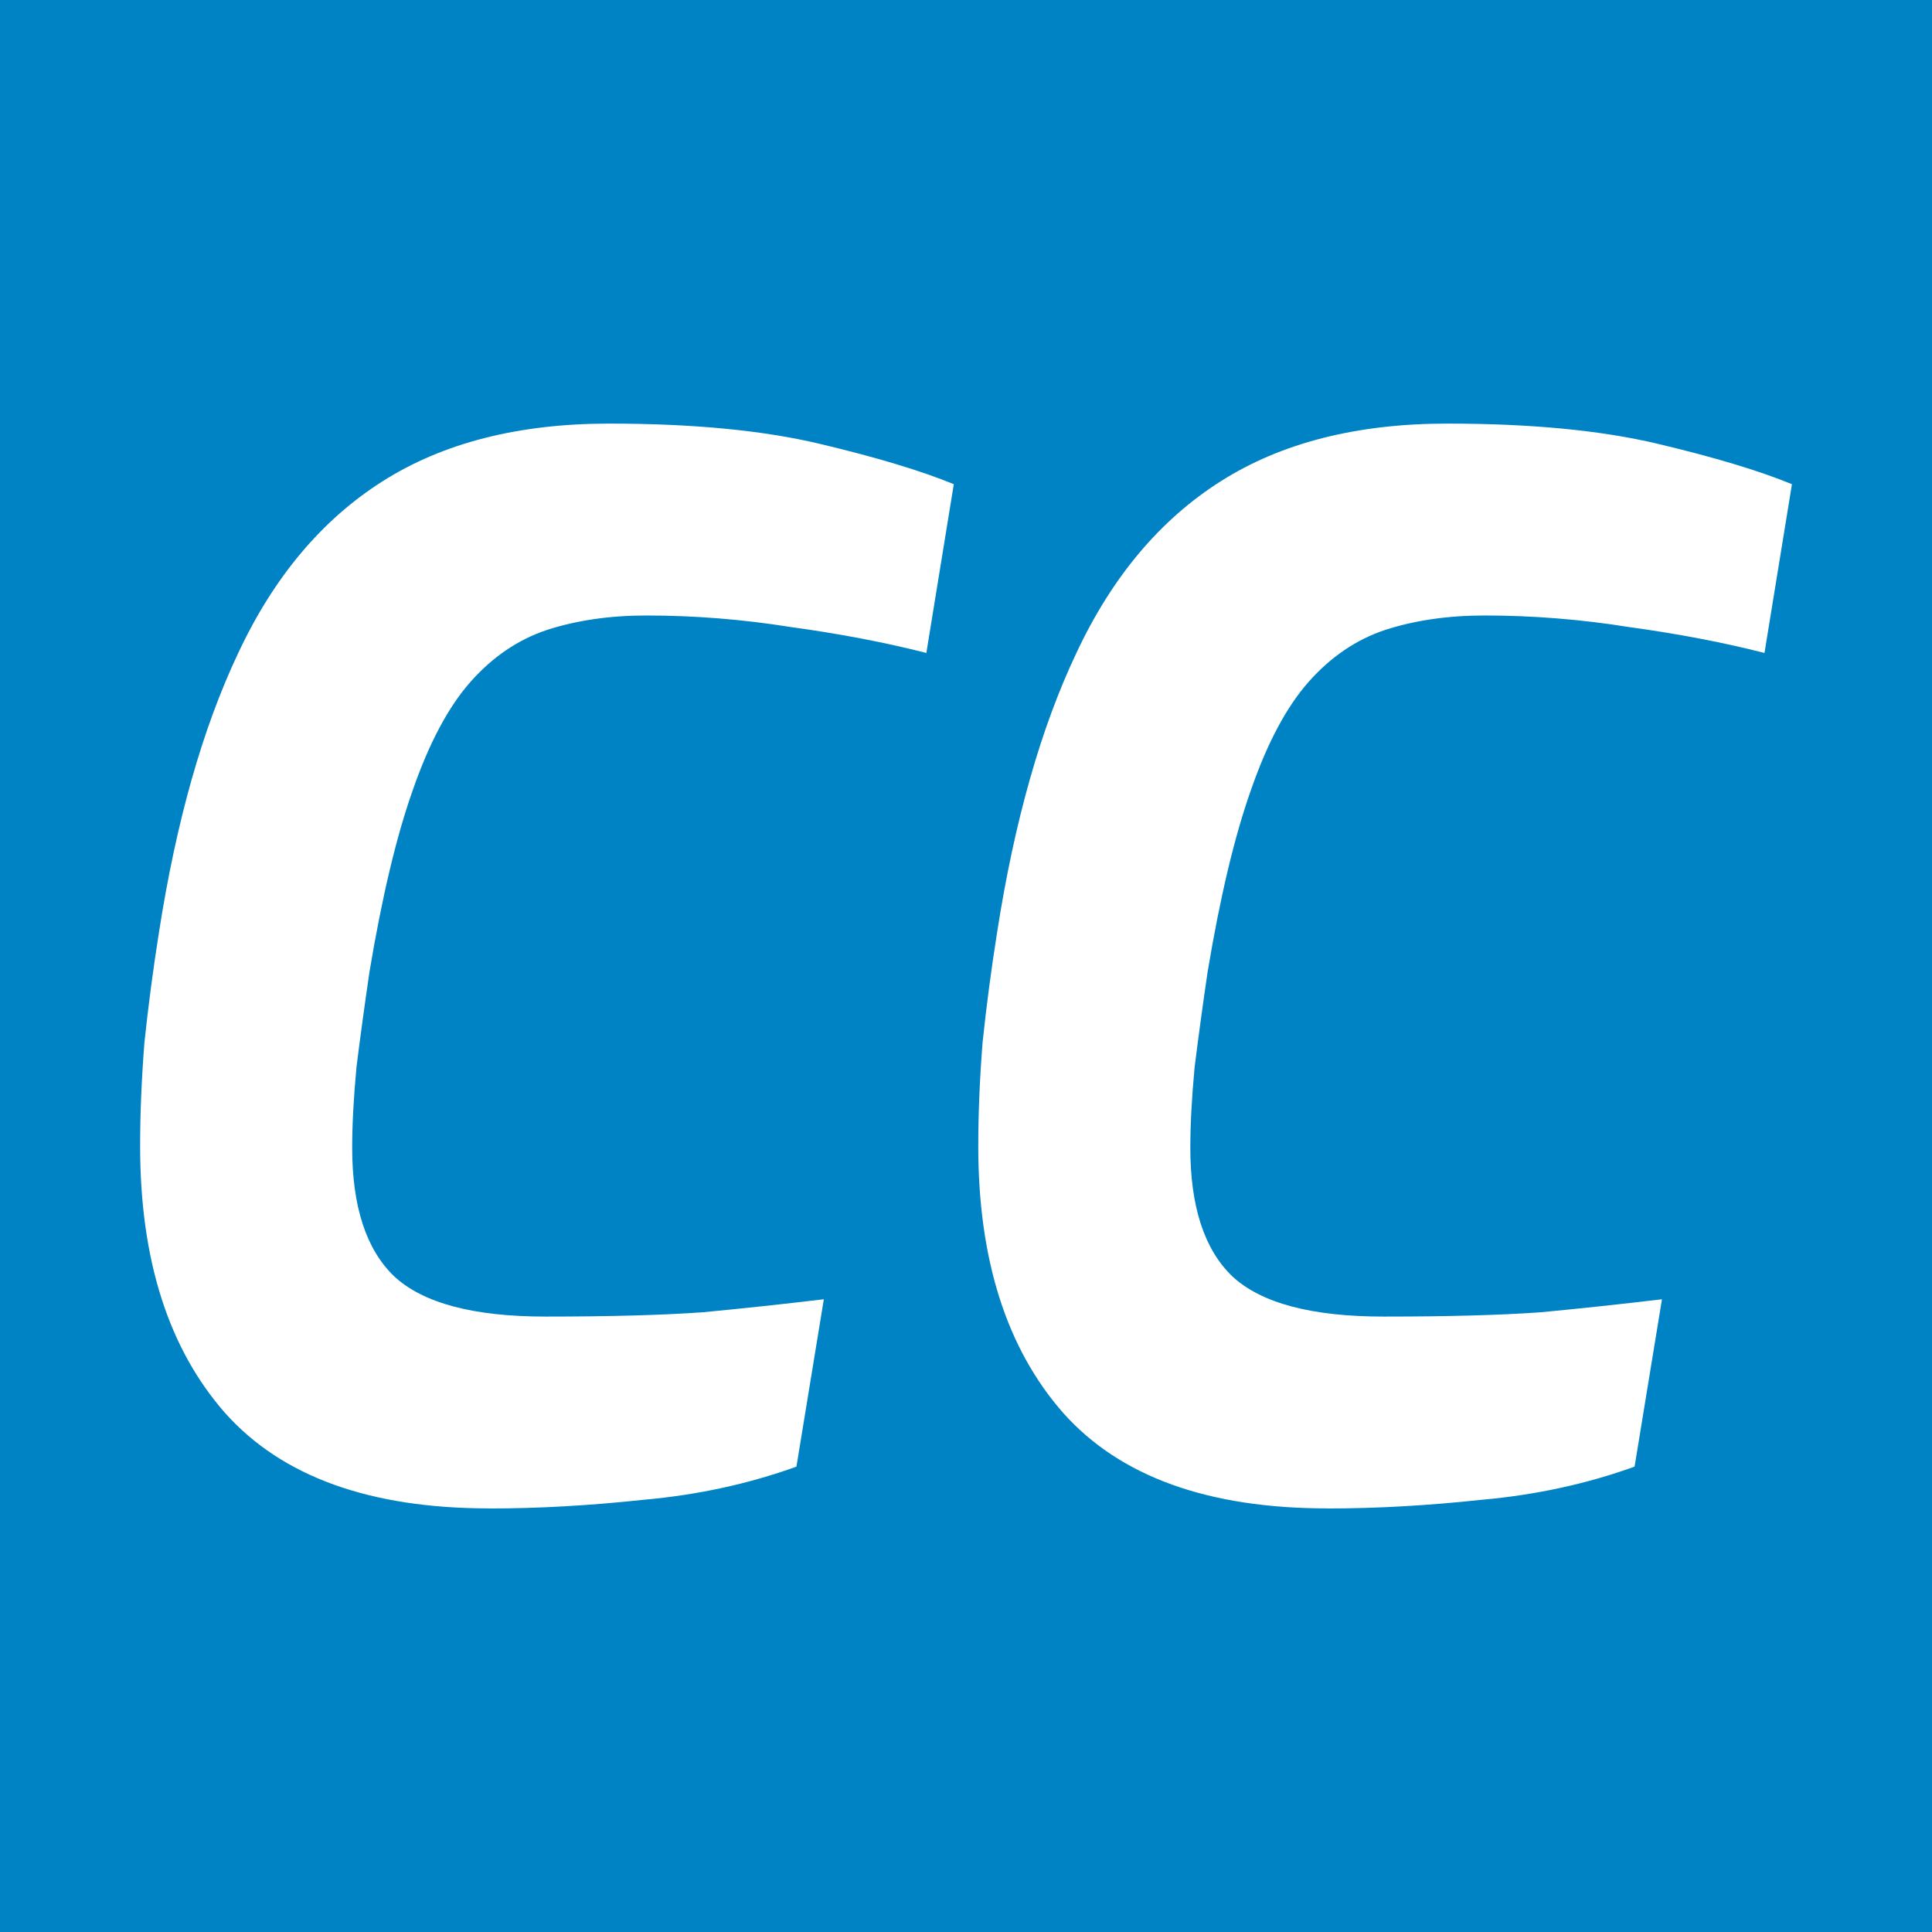 <?xml version="1.0" encoding="UTF-8" standalone="no"?>
<!-- Created with Inkscape (http://www.inkscape.org/) -->

<svg
   width="100"
   height="100"
   viewBox="0 0 26.458 26.458"
   version="1.1"
   id="svg1"
   sodipodi:docname="Extension.svg"
   inkscape:version="1.3.2 (1:1.3.2+202311252150+091e20ef0f)"
   xmlns:inkscape="http://www.inkscape.org/namespaces/inkscape"
   xmlns:sodipodi="http://sodipodi.sourceforge.net/DTD/sodipodi-0.dtd"
   xmlns="http://www.w3.org/2000/svg"
   xmlns:svg="http://www.w3.org/2000/svg">
  <sodipodi:namedview
     id="namedview1"
     pagecolor="#505050"
     bordercolor="#eeeeee"
     borderopacity="1"
     inkscape:showpageshadow="0"
     inkscape:pageopacity="0"
     inkscape:pagecheckerboard="0"
     inkscape:deskcolor="#d1d1d1"
     inkscape:zoom="8.48"
     inkscape:cx="50"
     inkscape:cy="50"
     inkscape:window-width="1920"
     inkscape:window-height="1052"
     inkscape:window-x="0"
     inkscape:window-y="0"
     inkscape:window-maximized="1"
     inkscape:current-layer="svg1" />
  <defs
     id="defs1" />
  <g
     id="layer1">
    <rect
       style="fill:#0083c4;stroke:none;stroke-width:3;stroke-opacity:0.7;fill-opacity:1"
       id="rect1"
       width="26.458"
       height="26.458"
       x="0"
       y="0" />
    <path
       d="m 6.7,20.657 q -2.45,0 -3.615,-1.304 -1.166,-1.324 -1.166,-3.655 0,-0.672 0.059,-1.422 0.079,-0.751 0.198,-1.501 0.356,-2.292 1.087,-3.833 0.731,-1.561 1.976,-2.351 1.245,-0.79 3.102,-0.79 1.719,0 2.884,0.277 1.166,0.277 1.837,0.553 L 12.686,8.942 Q 11.836,8.725 10.829,8.587 9.841,8.429 8.853,8.429 q -0.751,0 -1.363,0.198 -0.593,0.198 -1.047,0.711 -0.454,0.514 -0.79,1.482 -0.336,0.948 -0.593,2.489 -0.099,0.672 -0.178,1.304 -0.059,0.632 -0.059,1.106 0,1.205 0.573,1.758 0.593,0.553 2.074,0.553 1.324,0 2.153,-0.059 0.83,-0.079 1.659,-0.178 l -0.375,2.292 q -0.988,0.356 -2.094,0.454 -1.106,0.119 -2.114,0.119 z m 11.478,0 q -2.45,0 -3.615,-1.304 -1.166,-1.324 -1.166,-3.655 0,-0.672 0.059,-1.422 0.079,-0.751 0.198,-1.501 0.356,-2.292 1.087,-3.833 0.731,-1.561 1.976,-2.351 1.245,-0.79 3.102,-0.79 1.719,0 2.884,0.277 1.166,0.277 1.837,0.553 L 24.164,8.942 Q 23.314,8.725 22.307,8.587 q -0.988,-0.158 -1.976,-0.158 -0.751,0 -1.363,0.198 -0.593,0.198 -1.047,0.711 -0.454,0.514 -0.79,1.482 -0.336,0.948 -0.593,2.489 -0.099,0.672 -0.178,1.304 -0.059,0.632 -0.059,1.106 0,1.205 0.573,1.758 0.593,0.553 2.074,0.553 1.324,0 2.153,-0.059 0.83,-0.079 1.659,-0.178 l -0.375,2.292 q -0.988,0.356 -2.094,0.454 -1.106,0.119 -2.114,0.119 z"
       id="text1"
       style="font-style:italic;font-weight:bold;font-size:19.756px;line-height:1.25;font-family:Exo;-inkscape-font-specification:'Exo, Bold Italic';fill:#ffffff;stroke-width:0.265"
       aria-label="CC" />
  </g>
</svg>
